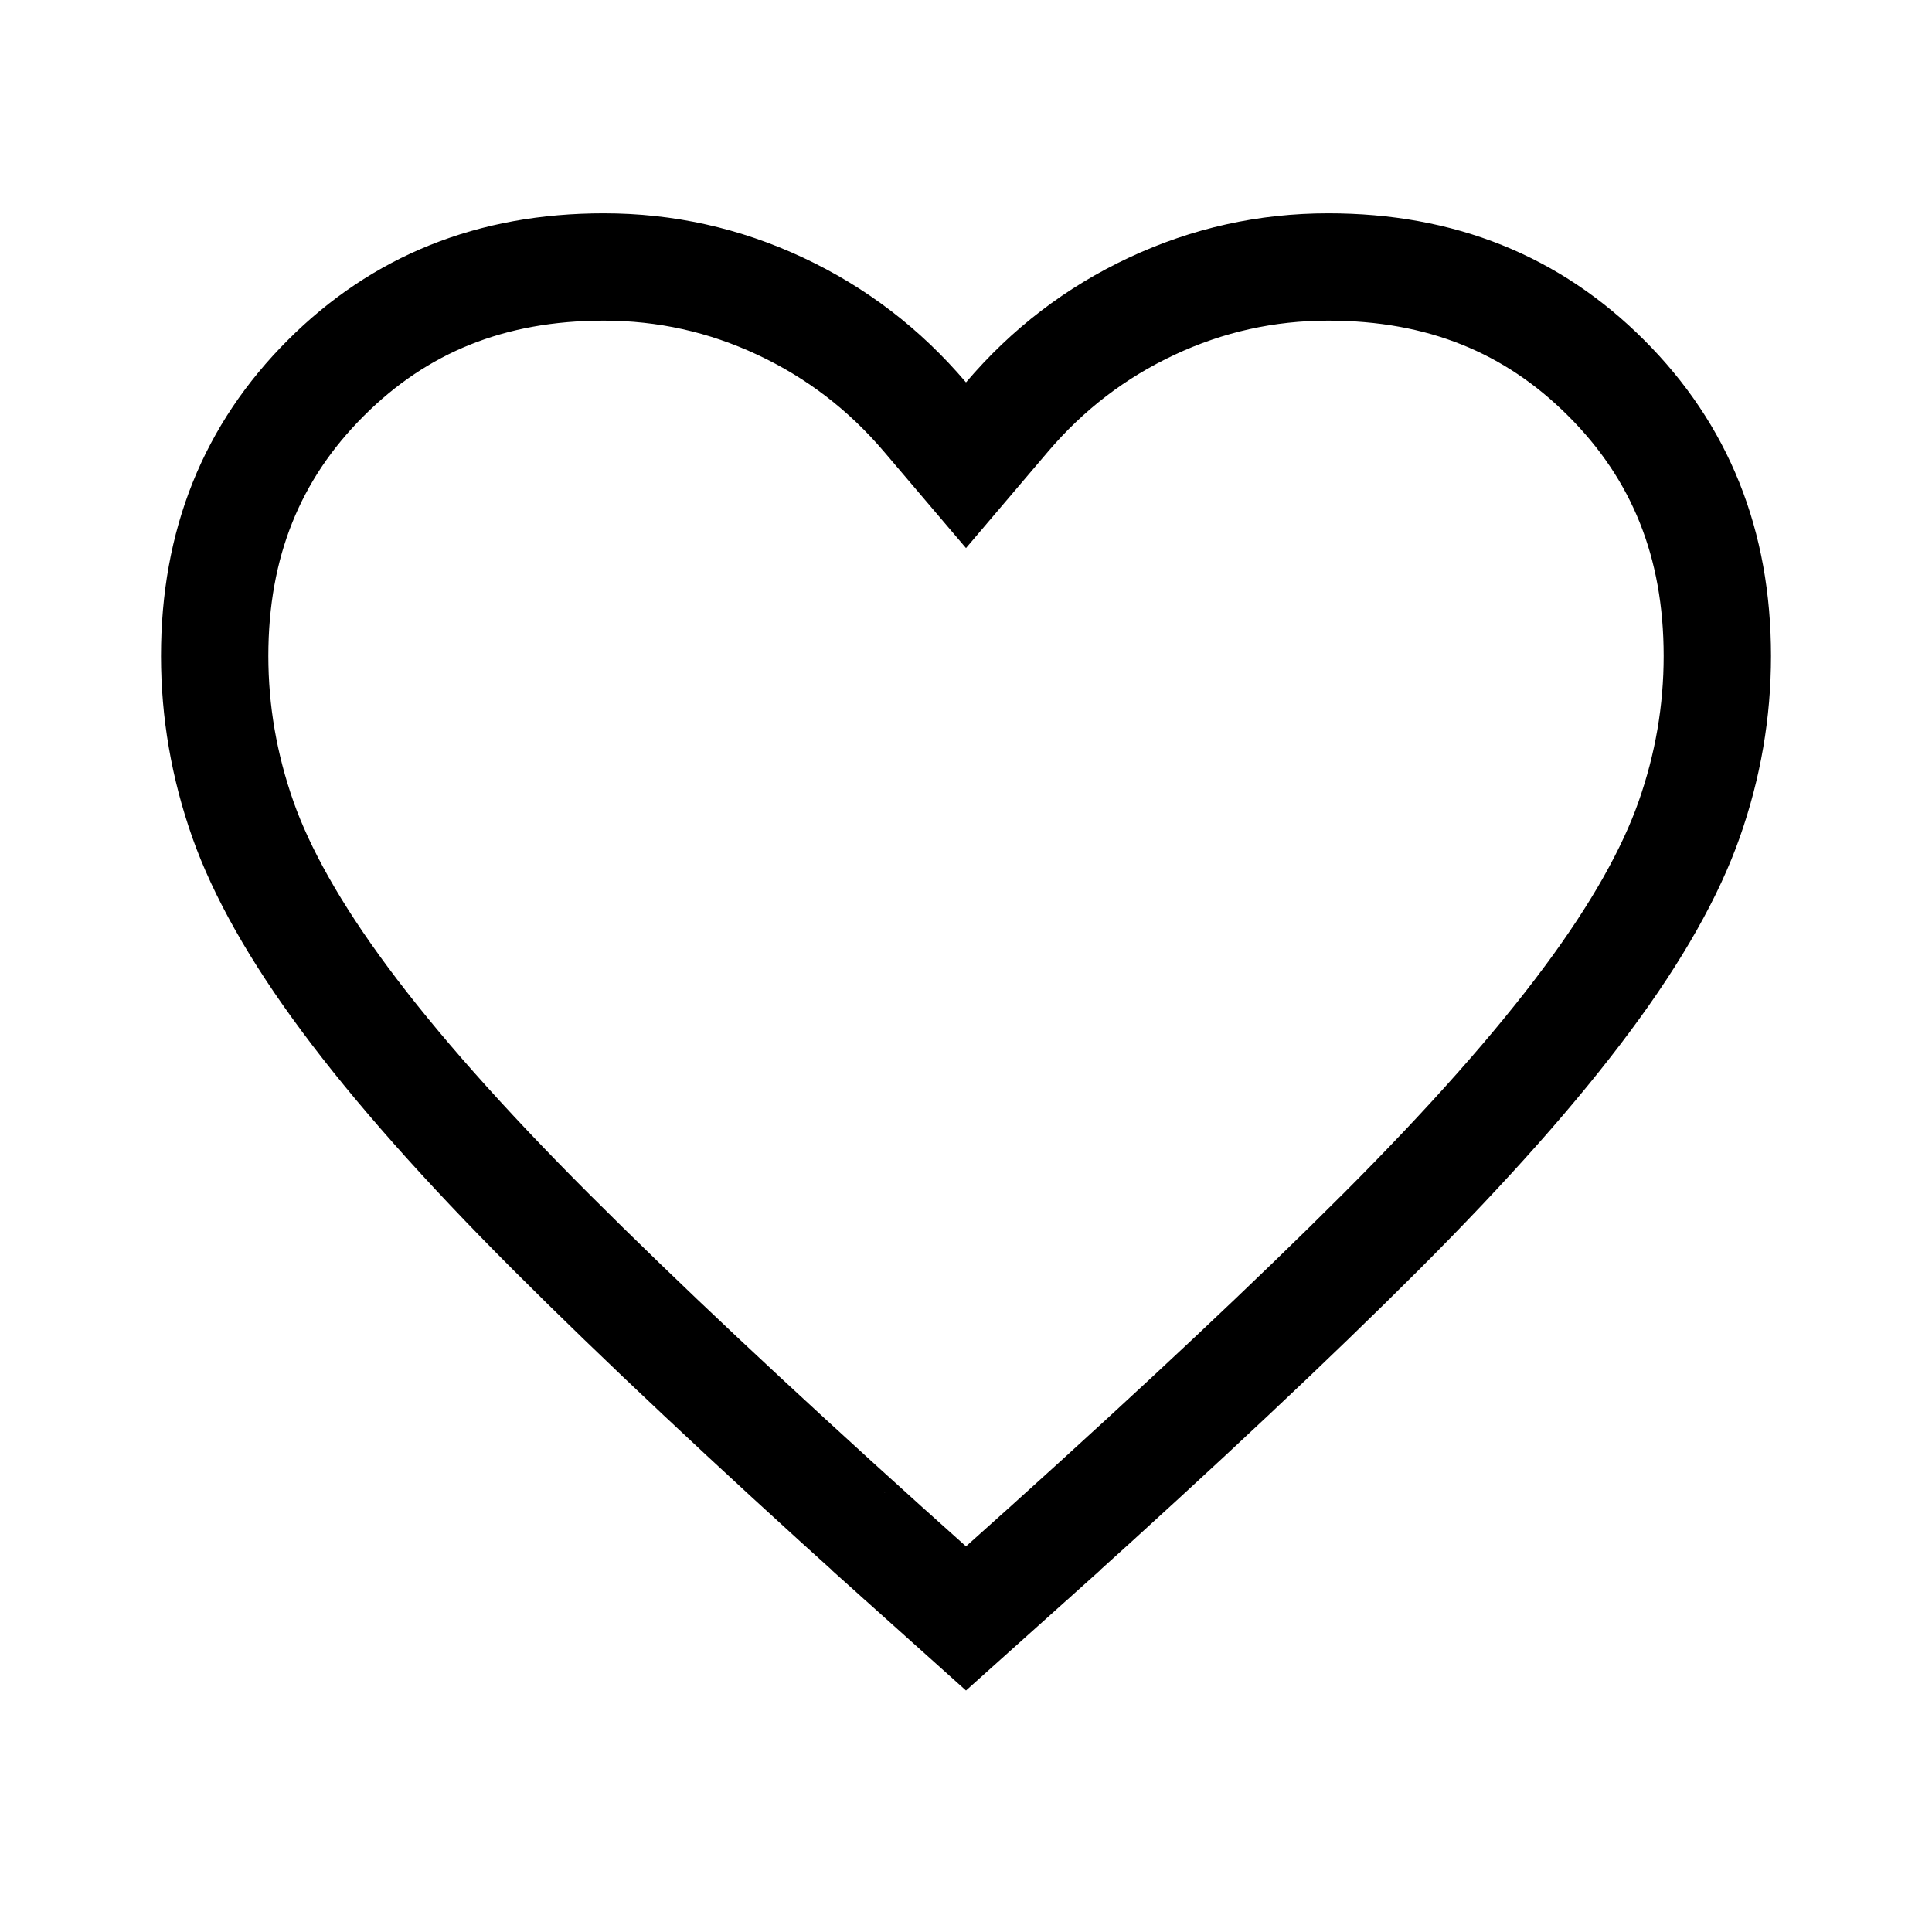 <svg width="36" height="36" viewBox="0 0 36 36" fill="none" xmlns="http://www.w3.org/2000/svg">
<path d="M25.73 22.956C24.097 24.589 22.024 26.538 19.507 28.806C19.506 28.806 19.506 28.807 19.506 28.807L18 30.157L16.494 28.807C16.494 28.807 16.494 28.806 16.493 28.806C13.976 26.538 11.903 24.589 10.27 22.956C8.641 21.327 7.364 19.883 6.428 18.622L6.428 18.622C5.49 17.36 4.869 16.244 4.525 15.268C4.175 14.273 4.001 13.26 4 12.225C4 10.124 4.693 8.421 6.07 7.045C7.446 5.668 9.149 4.975 11.25 4.975C12.404 4.975 13.496 5.218 14.539 5.706C15.582 6.194 16.48 6.881 17.238 7.773L18 8.669L18.762 7.773C19.52 6.881 20.418 6.194 21.461 5.706C22.503 5.218 23.596 4.975 24.75 4.975C26.851 4.975 28.554 5.668 29.93 7.045C31.307 8.421 32 10.124 32 12.225C32 13.261 31.826 14.273 31.476 15.268C31.133 16.244 30.511 17.36 29.573 18.621L29.572 18.622C28.636 19.883 27.359 21.327 25.73 22.956Z" stroke="black" stroke-width="2"/>
</svg>
